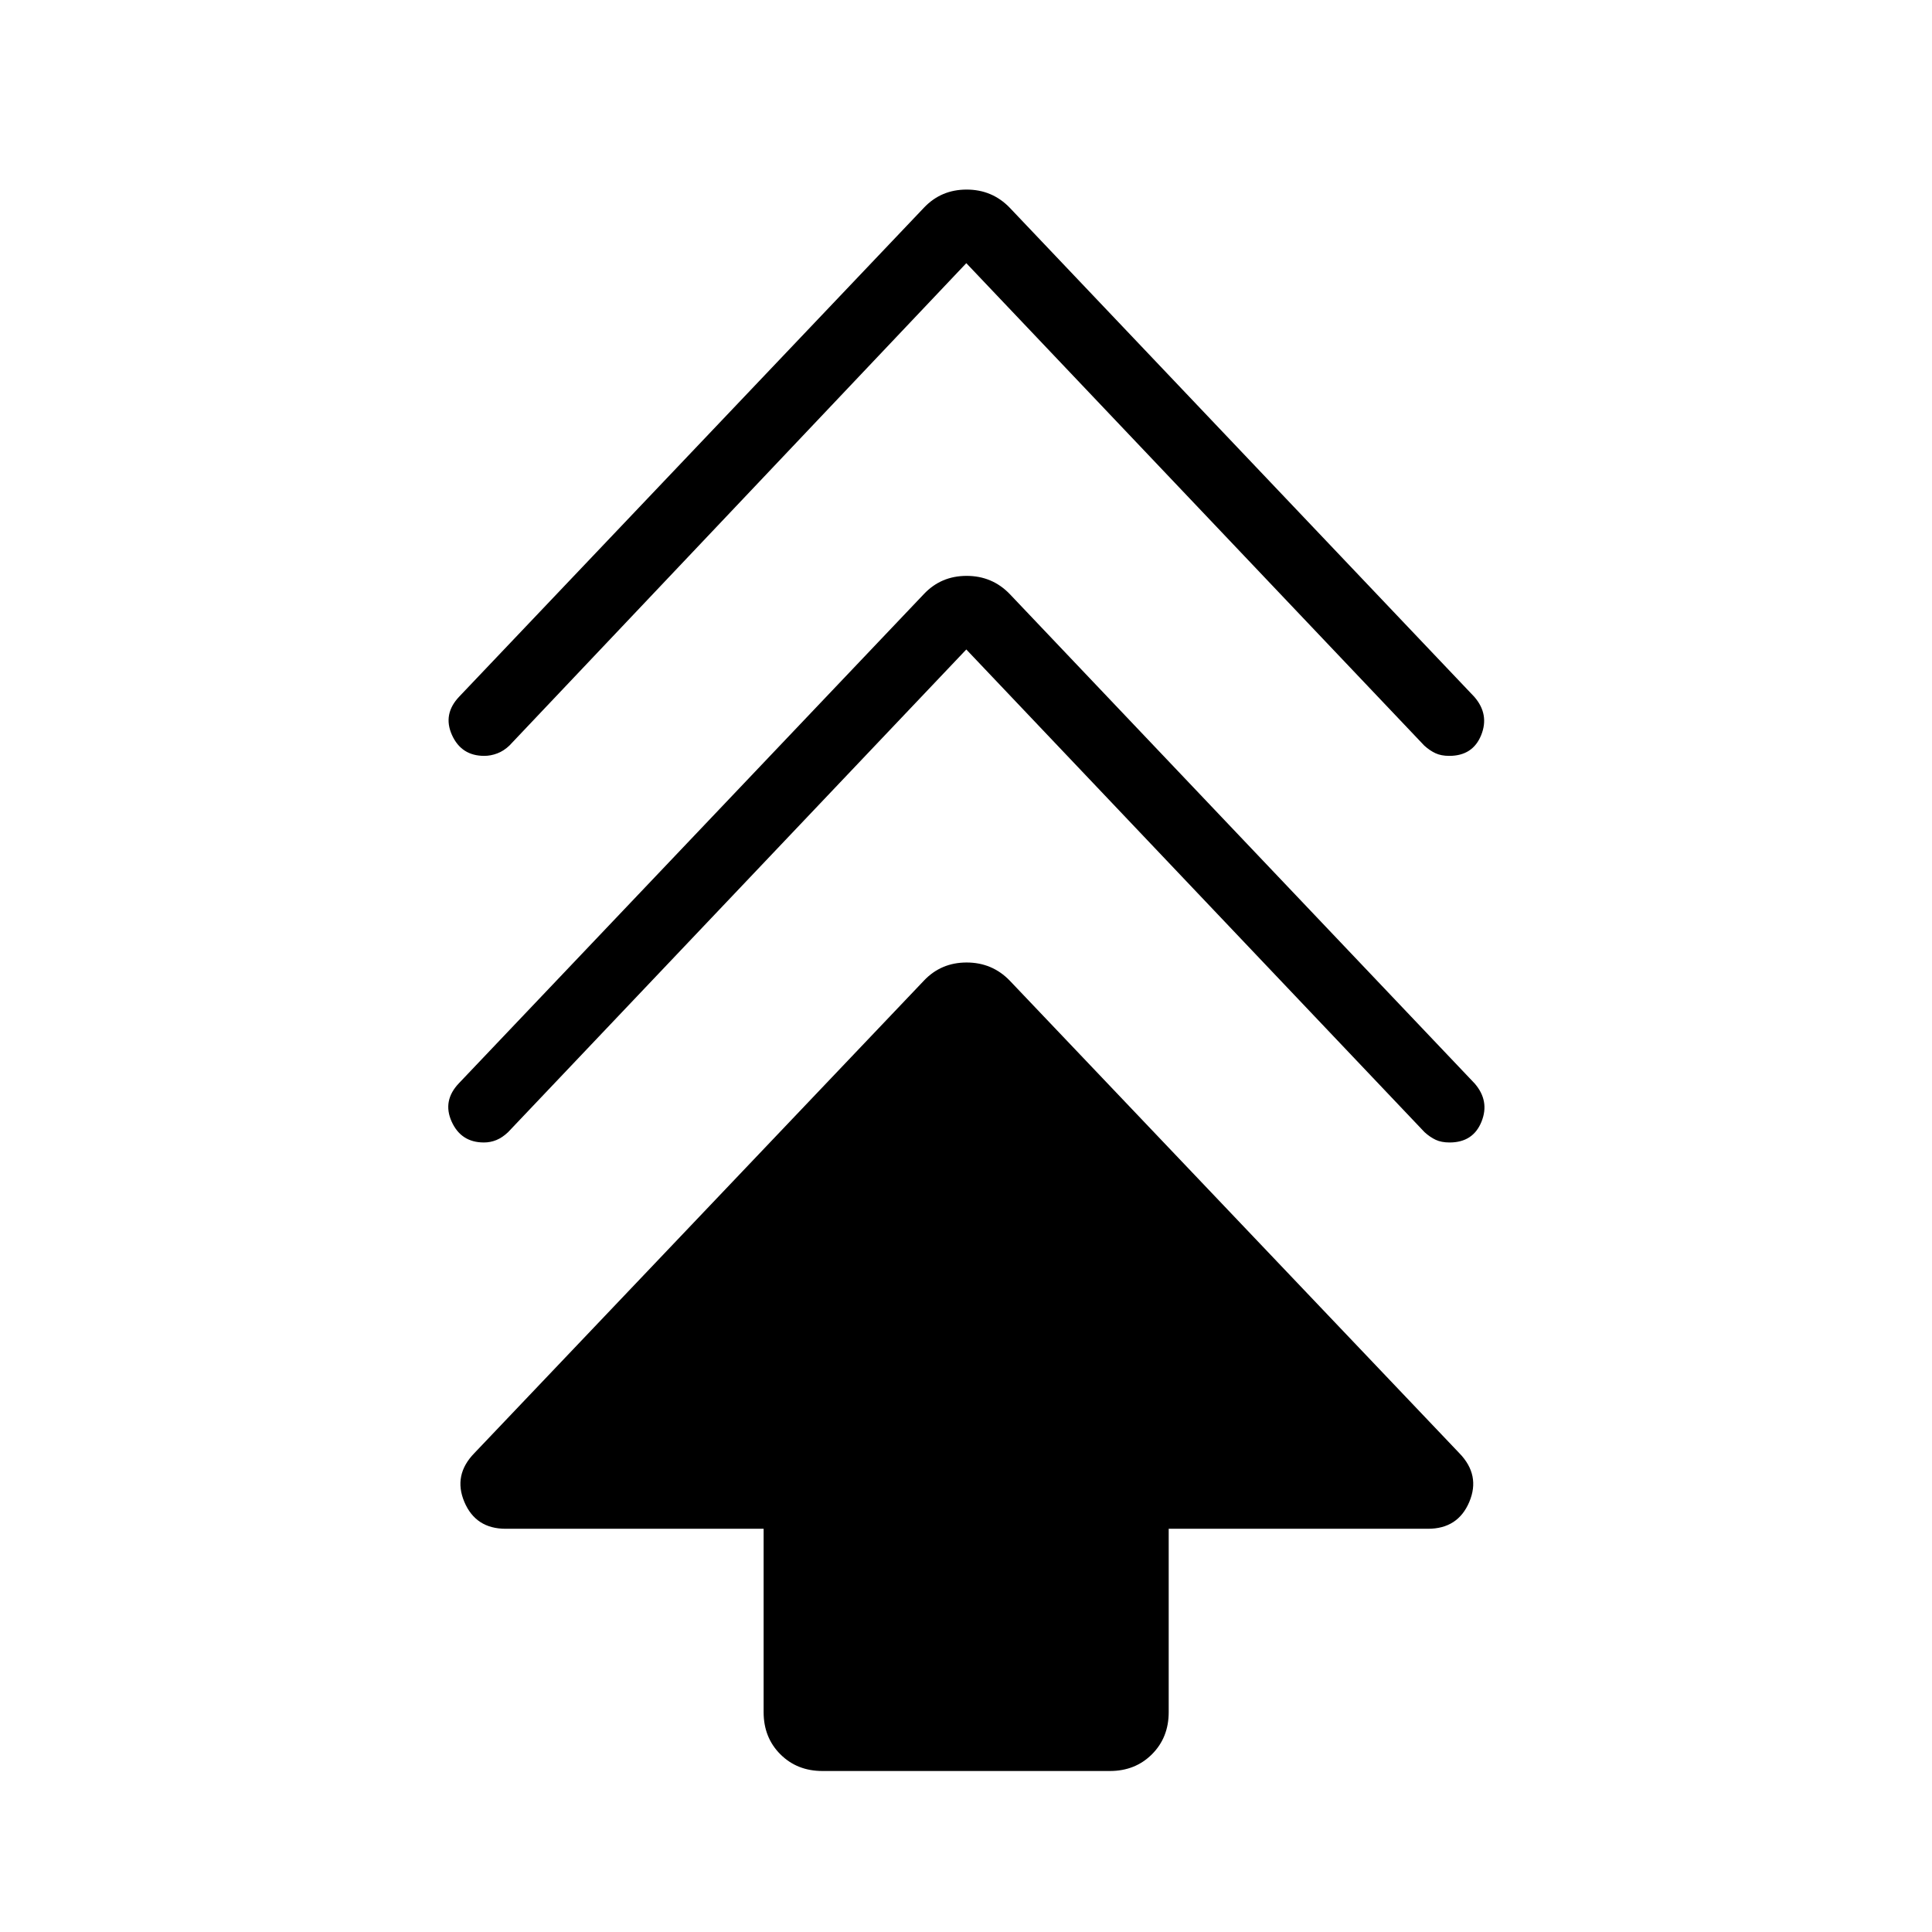 <svg xmlns="http://www.w3.org/2000/svg" height="40" viewBox="0 -960 960 960" width="40"><path d="M379.44-109.23v-91.13H251.26q-14.88 0-20.52-13.33-5.64-13.34 4.92-24.21l223.42-234.82q8.52-9.02 21.23-9.02 12.72 0 21.43 9.02L725.16-237.9q10.56 10.87 4.92 24.21-5.64 13.33-20.52 13.33H580.72v91.13q0 12.6-8.32 20.92Q564.09-80 551.49-80H408.67q-12.61 0-20.92-8.31-8.31-8.32-8.31-20.92Zm100.71-528.05L252.44-397.41q-2.8 2.65-5.76 3.88-2.96 1.22-6.23 1.22-11.35 0-16.03-10.38-4.68-10.39 3.66-19.1l231-243.03q8.52-9.03 21.23-9.03 12.72 0 21.43 9.03l231 243.18q7.57 8.72 3.4 19.02-4.17 10.31-15.86 10.31-4.05 0-6.88-1.32-2.83-1.33-5.53-3.78L480.15-637.28Zm0-191.95L253.1-589.51q-2.79 2.65-6.01 3.87-3.22 1.23-6.48 1.23-11.35 0-16.03-10.38-4.68-10.39 3.65-19.11l230.85-242.87q8.52-9.03 21.23-9.03 12.72 0 21.43 9.03l230.85 243.03q7.56 8.71 3.4 19.02-4.17 10.31-15.87 10.31-4.04 0-6.87-1.33-2.83-1.32-5.53-3.77L480.15-829.23Z"/></svg>